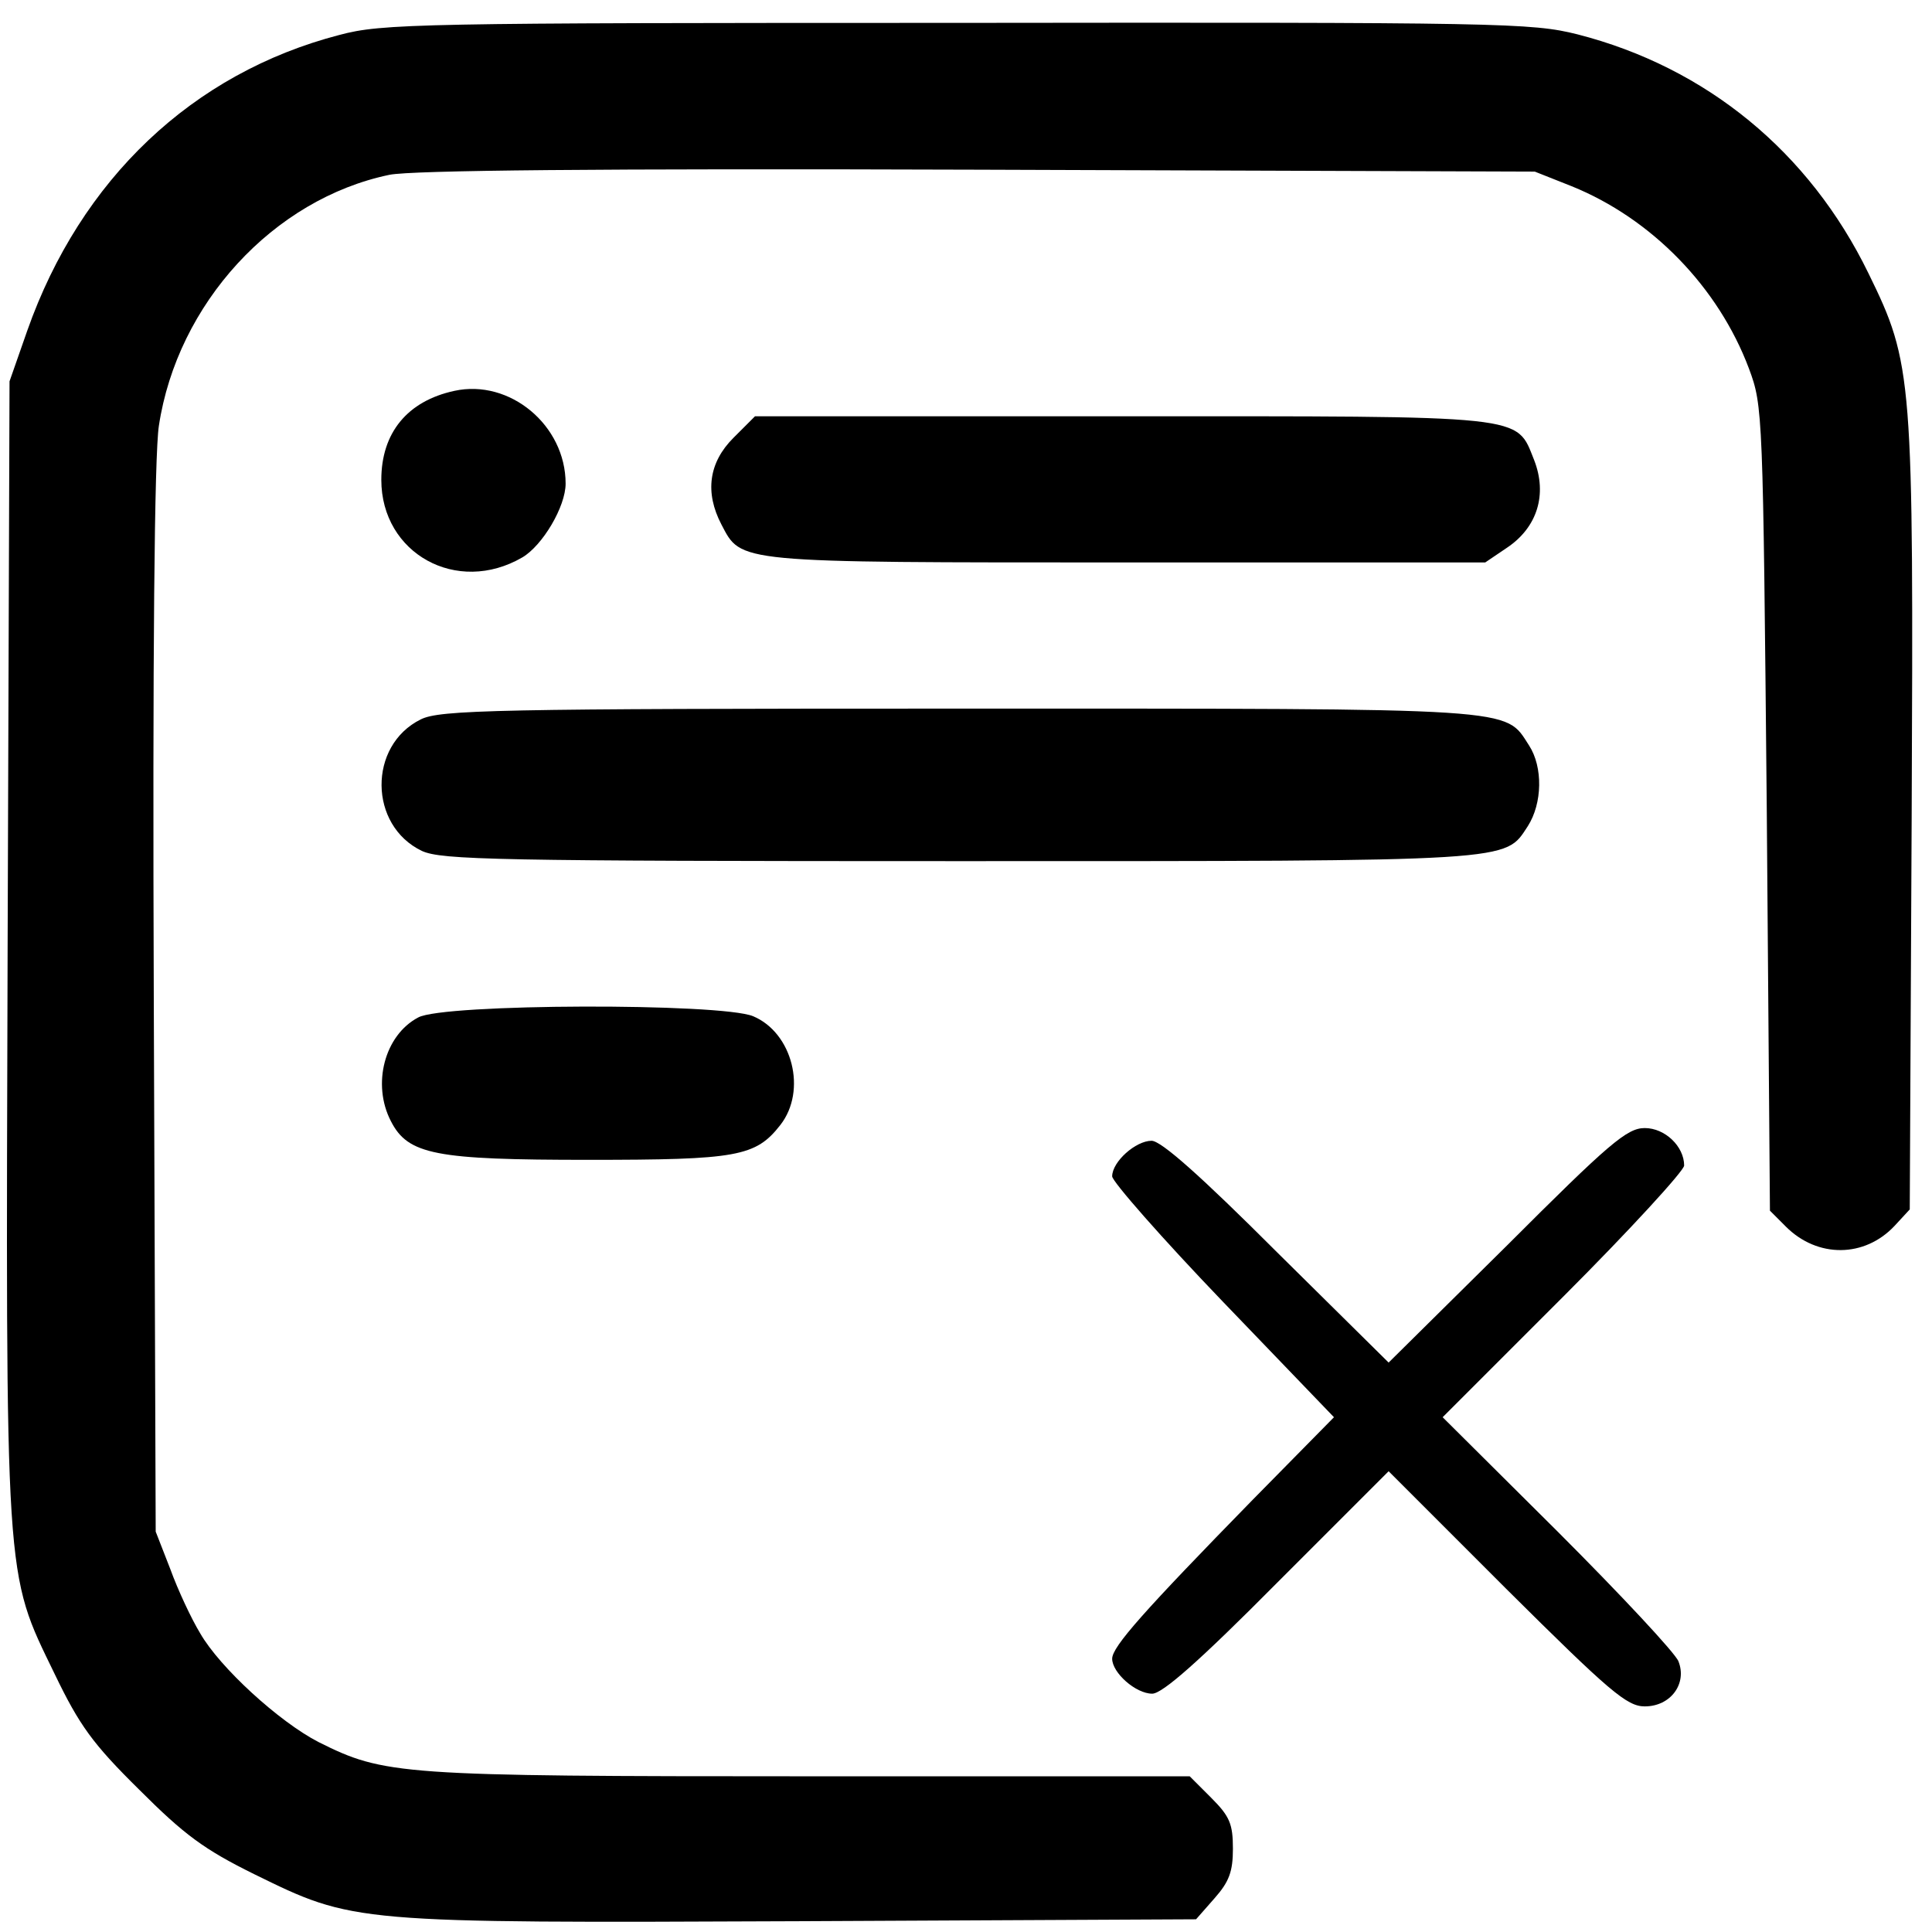 <?xml version="1.0" standalone="no"?>
<!DOCTYPE svg PUBLIC "-//W3C//DTD SVG 20010904//EN"
 "http://www.w3.org/TR/2001/REC-SVG-20010904/DTD/svg10.dtd">
<svg version="1.0" xmlns="http://www.w3.org/2000/svg"
 width="1em" height="1em" viewBox="0 0 304 303"
 preserveAspectRatio="xMidYMid meet">

<g transform="translate(0,303) scale(0.1,-0.1)"
fill="currentColor" stroke="none">
<path d="M534 2980 c-231 -60 -407 -227 -491 -465 l-28 -80 -3 -889 c-3 -1012
-5 -982 74 -1145 39 -81 60 -110 133 -182 71 -71 102 -94 181 -133 157 -77
154 -77 861 -74 l621 3 29 33 c23 26 29 42 29 78 0 39 -5 51 -34 80 l-34 34
-598 0 c-647 0 -669 2 -773 54 -62 32 -155 117 -186 171 -14 23 -35 68 -47
101 l-23 59 -3 835 c-2 548 1 859 8 905 29 192 180 357 363 395 36 7 324 10
927 8 l875 -3 58 -23 c126 -51 231 -159 279 -287 22 -59 22 -68 28 -692 l5
-633 25 -25 c50 -50 124 -49 171 1 l24 26 3 616 c3 696 2 714 -68 857 -93 191
-255 324 -458 376 -72 18 -118 19 -976 18 -847 0 -905 -1 -972 -19z"/>
<path d="M715 2420 c-74 -16 -115 -66 -115 -140 0 -116 119 -182 222 -122 32
19 68 80 68 116 0 92 -88 165 -175 146z"/>
<path d="M1154 2346 c-39 -39 -45 -86 -19 -136 32 -61 19 -60 638 -60 l564 0
34 23 c48 32 64 84 43 138 -29 72 -5 69 -650 69 l-576 0 -34 -34z"/>
<path d="M662 1903 c-83 -41 -82 -167 2 -207 31 -14 115 -16 845 -16 882 0
858 -1 895 55 23 36 24 93 2 127 -39 60 -8 58 -898 58 -730 0 -816 -2 -846
-17z"/>
<path d="M658 1434 c-53 -28 -73 -105 -43 -163 27 -53 70 -61 311 -61 234 0
263 5 302 55 42 54 19 145 -43 171 -51 21 -488 20 -527 -2z"/>
<path d="M2371 1075 l-186 -184 -176 174 c-120 120 -182 175 -197 175 -25 0
-62 -33 -62 -56 0 -8 78 -97 174 -197 l175 -182 -128 -130 c-171 -175 -221
-231 -221 -250 0 -22 37 -55 63 -55 16 0 74 51 197 175 l175 175 185 -185
c163 -162 190 -185 218 -185 41 0 67 36 53 71 -5 13 -91 105 -190 204 l-181
180 190 190 c105 105 190 198 190 206 0 30 -30 59 -62 59 -28 0 -56 -24 -217
-185z"/>
</g>
</svg>
